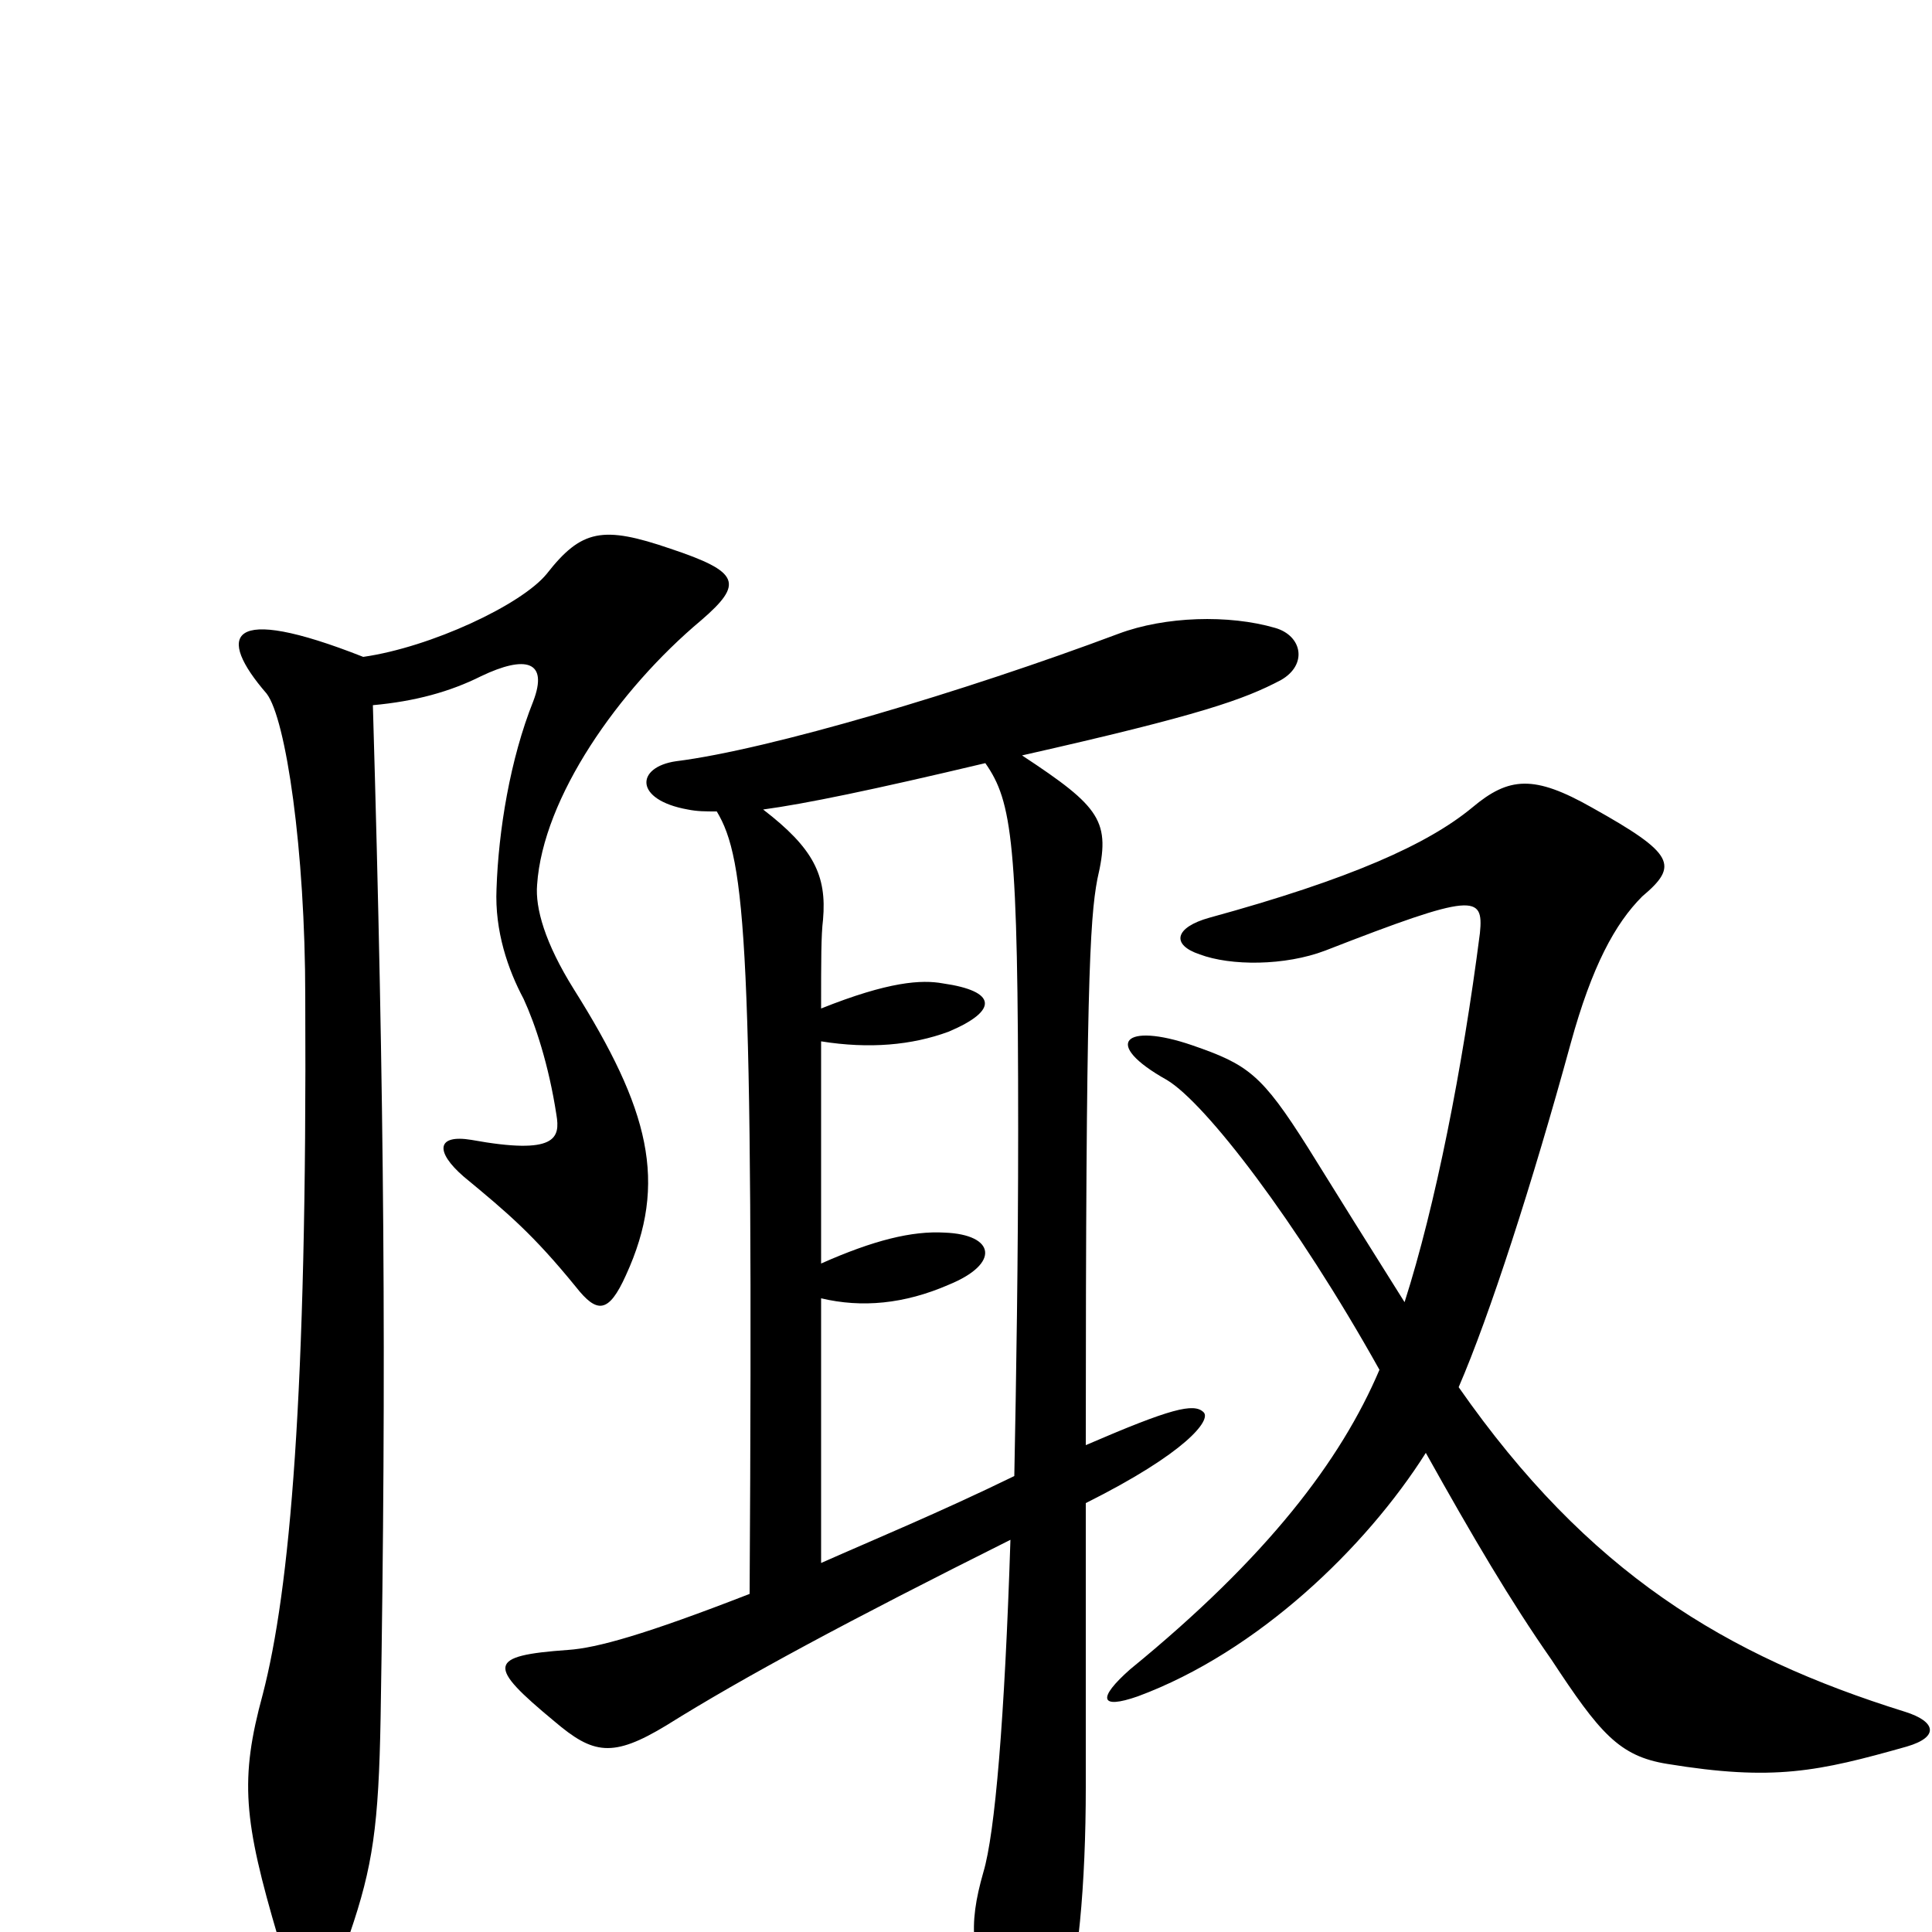 <svg xmlns="http://www.w3.org/2000/svg" viewBox="0 -1000 1000 1000">
	<path fill="#000000" d="M363 -679C385 -698 383 -704 347 -716C312 -728 301 -726 283 -703C270 -687 223 -665 188 -660C117 -688 112 -671 138 -641C148 -628 158 -560 158 -484C159 -277 150 -177 136 -123C124 -79 126 -58 144 3C154 33 171 31 181 1C193 -34 196 -55 197 -111C200 -293 199 -429 193 -635C215 -637 233 -642 249 -650C272 -661 284 -658 276 -637C264 -607 258 -570 257 -540C256 -518 263 -498 271 -483C277 -470 284 -449 288 -423C290 -411 288 -402 244 -410C226 -413 225 -404 240 -391C263 -372 276 -361 298 -334C309 -320 315 -320 324 -340C346 -388 336 -426 297 -488C282 -512 277 -530 278 -542C281 -587 320 -643 363 -679ZM987 -96C1004 -101 1002 -109 986 -114C893 -143 822 -186 755 -282C771 -319 793 -387 813 -460C824 -500 836 -522 850 -536C869 -552 867 -558 824 -582C794 -599 781 -598 762 -582C739 -563 699 -545 626 -525C608 -520 606 -511 621 -506C637 -500 665 -500 686 -508C763 -538 768 -537 766 -517C757 -447 743 -376 727 -326C710 -353 690 -385 677 -406C653 -444 646 -449 617 -459C582 -471 570 -460 604 -441C624 -429 671 -368 714 -291C694 -244 656 -194 585 -136C568 -121 569 -115 589 -122C651 -145 707 -199 738 -248C762 -205 782 -171 803 -141C828 -103 838 -91 863 -87C918 -78 941 -83 987 -96ZM663 -648C677 -656 674 -671 660 -675C636 -682 603 -681 579 -672C499 -642 398 -612 350 -606C329 -603 328 -586 356 -581C361 -580 365 -580 371 -580C386 -555 390 -511 388 -175C334 -154 309 -147 294 -146C252 -143 252 -138 287 -109C307 -92 317 -90 345 -107C385 -132 439 -161 523 -203C520 -110 515 -51 509 -31C501 -3 502 13 518 45C532 74 541 73 550 43C558 21 562 -25 562 -75C562 -107 562 -166 562 -222C614 -248 627 -265 623 -269C618 -274 606 -271 562 -252C562 -488 564 -524 568 -545C575 -575 570 -582 529 -609C622 -630 644 -638 663 -648ZM527 -415C527 -348 526 -287 525 -236C486 -217 452 -203 425 -191V-328C446 -323 468 -325 491 -335C518 -346 515 -361 489 -362C472 -363 452 -358 425 -346V-461C450 -457 472 -459 491 -466C517 -477 516 -487 488 -491C477 -493 460 -492 425 -478C425 -503 425 -516 426 -524C428 -547 421 -561 395 -581C417 -584 451 -591 510 -605C524 -585 527 -564 527 -415Z"/>
</svg>